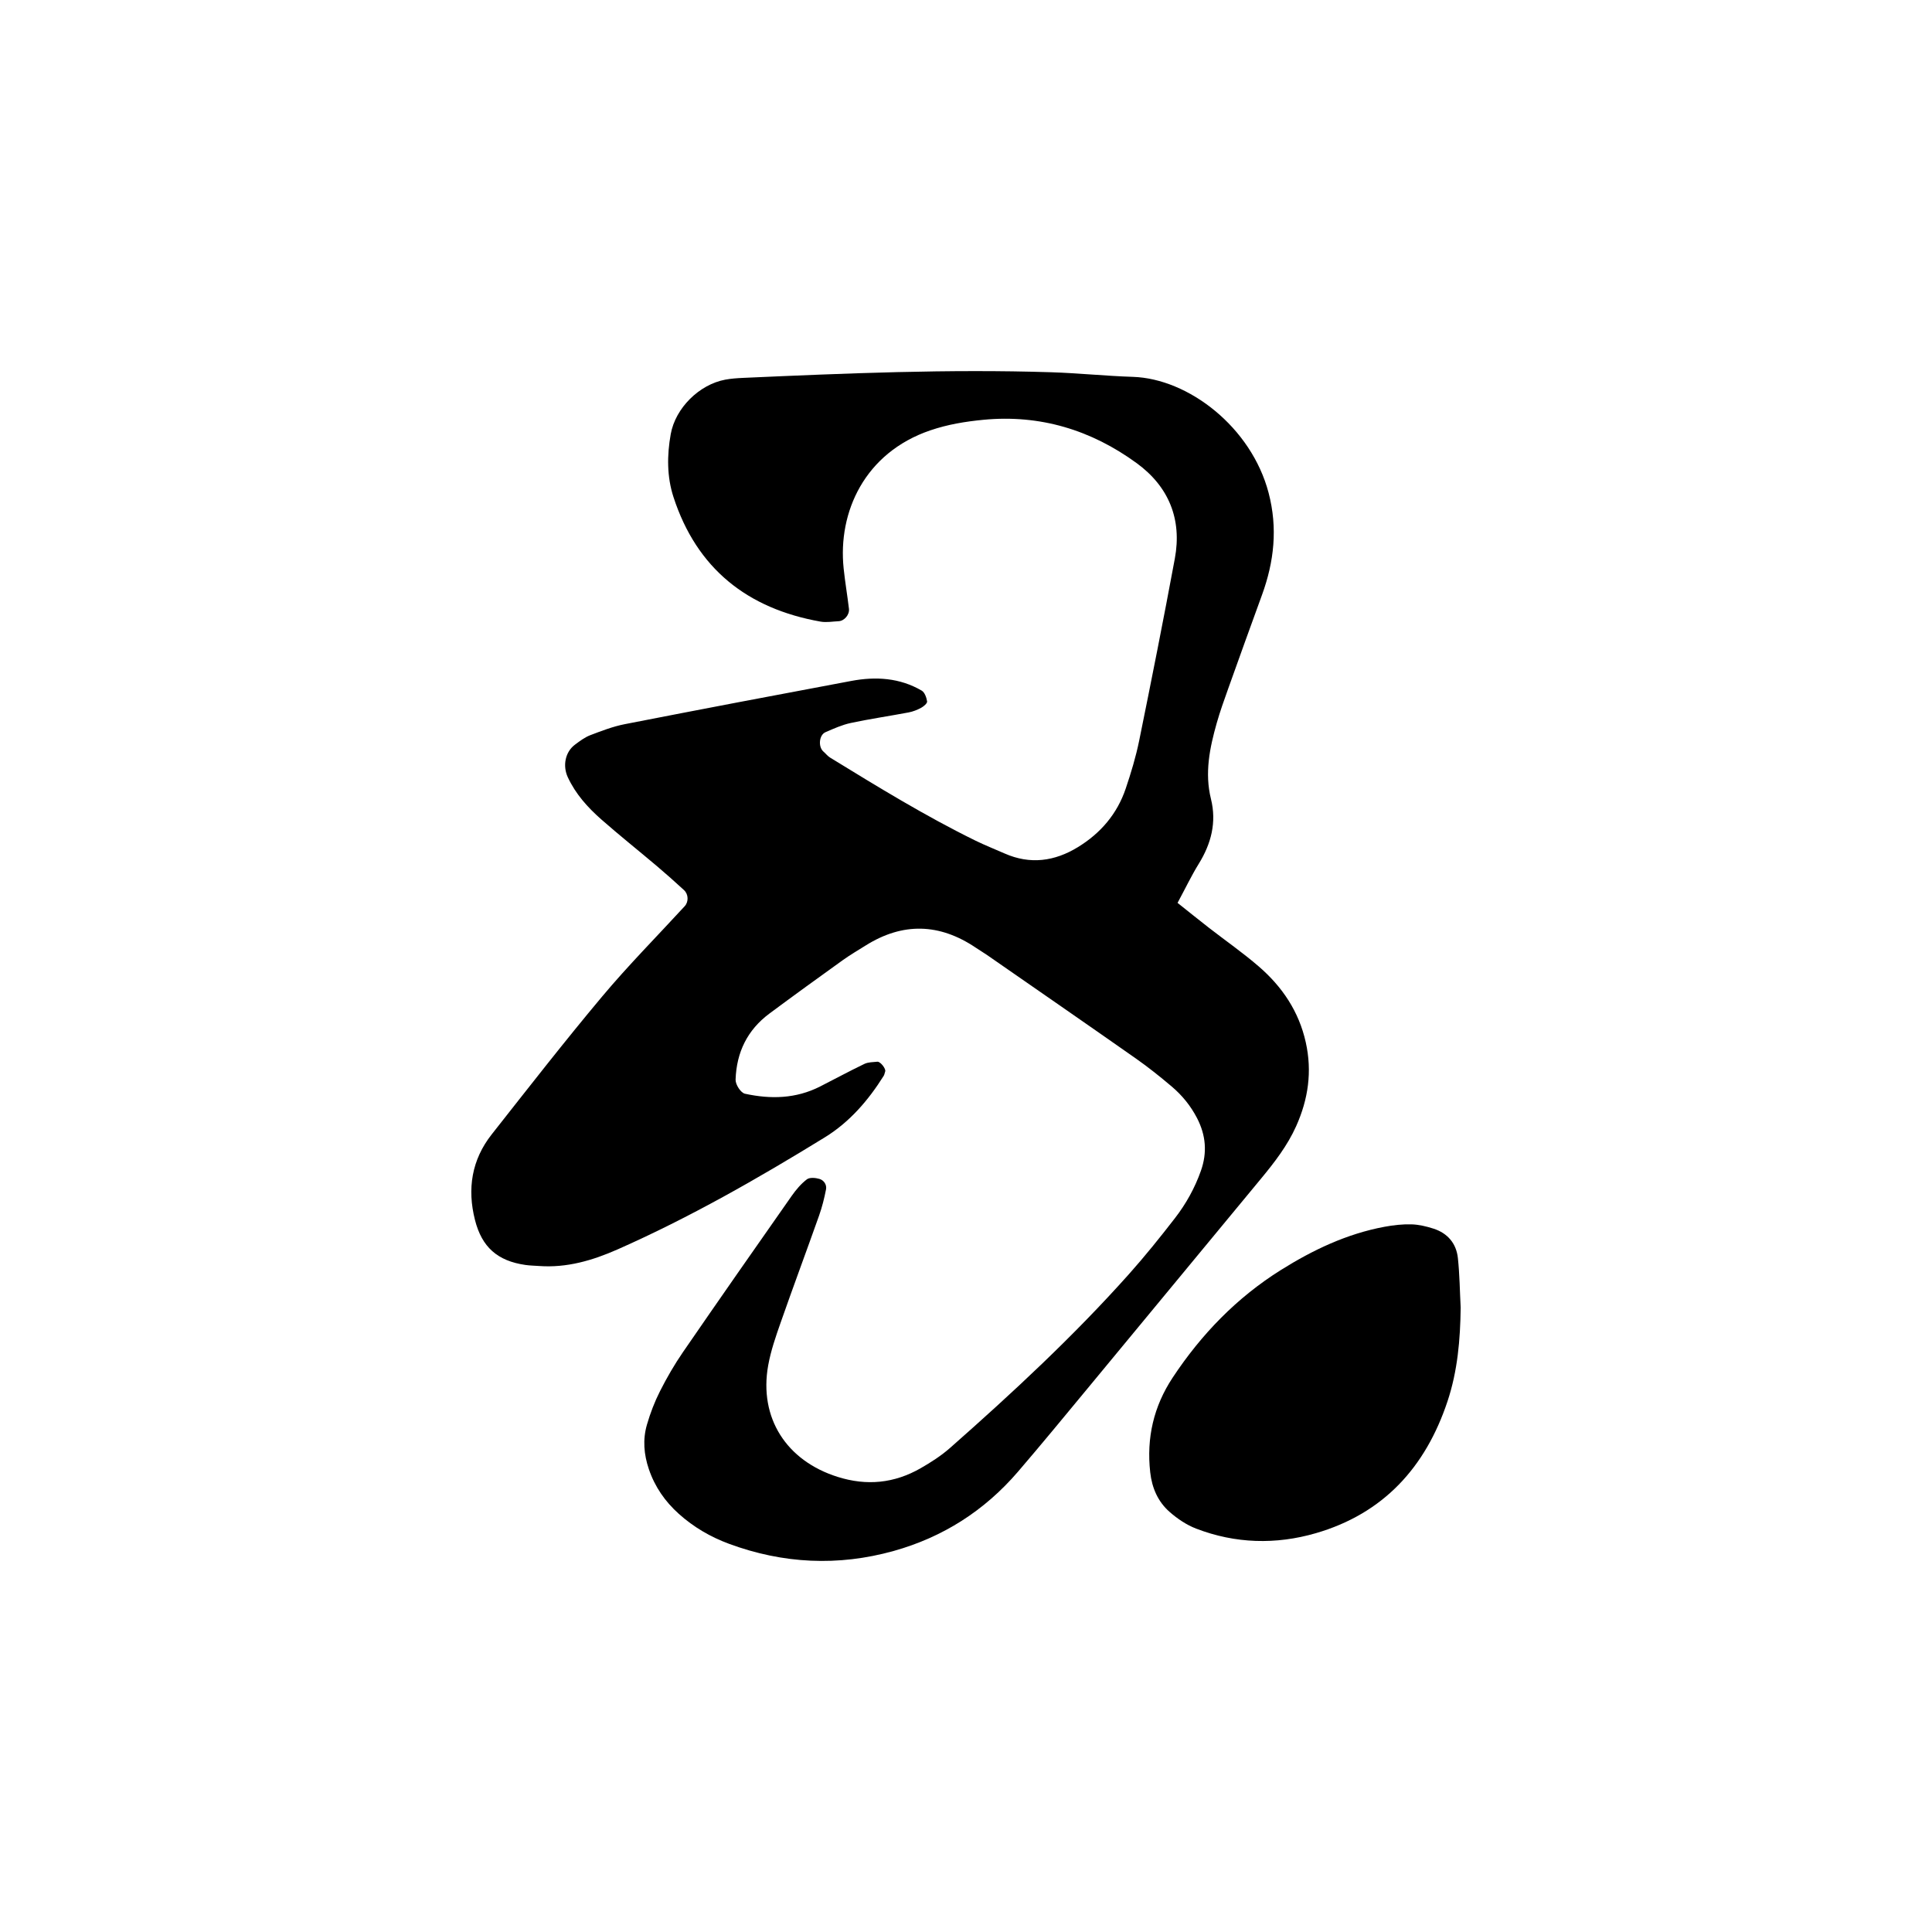 <?xml version="1.0" encoding="UTF-8"?>
<svg id="Layer_1" data-name="Layer 1" xmlns="http://www.w3.org/2000/svg" viewBox="0 0 1000 1000">
  <defs>
    <style>
      .cls-1 {
        fill: #000;
        stroke-width: 0px;
      }
    </style>
  </defs>
  <path class="cls-1" d="M609.53,467.35c6.47,5.14,11.28,9.04,16.16,12.83,8.64,6.71,17.67,12.98,25.93,20.13,12.07,10.45,20.68,23.2,24.24,39.17,3.38,15.15,1.29,29.45-4.97,43.43-4.54,10.12-11.22,18.74-18.21,27.19-29.9,36.15-59.77,72.34-89.69,108.48-11.97,14.46-23.88,28.96-36.11,43.2-17.27,20.1-38.78,33.86-64.3,40.99-28.74,8.03-57.23,6.63-85.19-3.68-9.58-3.53-18.38-8.65-26.04-15.53-7.12-6.39-12.38-13.95-15.49-23.09-2.61-7.66-3.23-15.38-1.01-23.05,1.73-5.97,3.99-11.87,6.8-17.41,3.52-6.95,7.46-13.76,11.88-20.19,18.61-27.06,37.42-53.97,56.27-80.86,2.21-3.15,4.81-6.22,7.83-8.53,1.44-1.1,4.48-.83,6.51-.23,2.28.67,3.89,2.98,3.41,5.44-.89,4.57-2.03,9.13-3.58,13.51-6.52,18.41-13.36,36.71-19.81,55.14-2.58,7.35-5.18,14.82-6.55,22.45-4.86,27.15,9.42,49.32,35.92,57.68,15.14,4.78,29.34,3.32,42.92-4.43,5.39-3.08,10.73-6.51,15.37-10.61,32.28-28.46,63.8-57.72,92.49-89.86,8.32-9.32,16.17-19.1,23.82-28.98,5.75-7.43,10.31-15.62,13.47-24.58,3.33-9.43,2.56-18.37-1.99-27.19-3.28-6.36-7.72-11.81-13.11-16.38-5.96-5.05-12.08-9.95-18.47-14.44-25.6-17.96-51.33-35.73-77.02-53.56-1.93-1.34-3.95-2.52-5.9-3.84-18.79-12.68-37.82-13.24-57.09-1.14-3.97,2.49-8.04,4.86-11.84,7.59-12.7,9.12-25.37,18.28-37.92,27.61-11.41,8.48-17.05,20.04-17.52,34.2-.08,2.55,2.67,6.82,4.86,7.3,13.35,2.91,26.39,2.59,38.84-3.72,7.66-3.89,15.22-7.99,22.96-11.71,1.97-.95,4.45-.91,6.71-1.14,1.6-.16,4.59,3.75,4.06,5.07-.29.71-.34,1.55-.73,2.18-7.98,12.74-17.69,24.01-30.53,31.91-34.63,21.3-69.89,41.46-107.14,57.94-13.03,5.76-26.39,9.7-40.84,8.63-2.34-.17-4.7-.2-7.01-.54-14.48-2.09-22.5-9.26-26.06-23.24-4.11-16.15-1.72-31.17,8.66-44.35,18.87-23.95,37.6-48.02,57.18-71.38,13.54-16.15,28.43-31.18,42.71-46.72,2.08-2.26,1.99-6.17-.38-8.34-4.6-4.22-9.26-8.38-14.02-12.41-9.55-8.08-19.35-15.87-28.74-24.13-7.06-6.21-13.33-13.16-17.38-21.89-2.71-5.85-1.4-13.03,3.73-16.84,2.49-1.86,5.08-3.82,7.94-4.91,5.82-2.22,11.74-4.5,17.82-5.69,39.09-7.64,78.22-15.08,117.36-22.4,12.59-2.35,24.98-1.6,36.33,5.03,1.56.91,2.51,3.61,2.8,5.61.14.95-1.75,2.57-3.05,3.27-2,1.09-4.23,1.97-6.46,2.4-9.98,1.89-20.04,3.35-29.97,5.47-4.51.96-8.85,2.92-13.12,4.77-3.35,1.45-3.85,7.61-1.06,10.03,1.17,1.02,2.15,2.32,3.45,3.12,24.65,15.12,49.29,30.25,75.29,43,4.9,2.4,10.01,4.4,15,6.61,13.28,5.88,25.98,4.1,38.02-3.29,11.71-7.18,20.29-17.18,24.7-30.27,2.74-8.12,5.25-16.39,6.96-24.78,6.39-31.39,12.63-62.81,18.47-94.31,3.78-20.39-3.18-37.28-19.76-49.37-23.55-17.17-50.03-25.26-79.37-22.43-9.33.9-18.46,2.4-27.49,5.48-33.92,11.59-47.86,42.25-44.81,71.43.73,6.98,1.92,13.91,2.75,20.89.37,3.1-2.42,6.32-5.36,6.45-3.11.14-6.32.74-9.32.21-37.88-6.69-64.1-27.43-76.15-64.49-3.43-10.54-3.37-21.63-1.42-32.53,2.42-13.52,14.74-25.71,28.23-28.22,3.06-.57,6.21-.78,9.33-.92,53.13-2.37,106.26-4.61,159.46-2.91,14.06.45,28.09,1.93,42.15,2.38,28.78.92,61.38,26.02,70.3,60.07,4.78,18.25,2.86,35.57-3.45,52.87-5.89,16.14-11.71,32.31-17.49,48.5-2.1,5.88-4.22,11.78-5.92,17.78-3.64,12.86-6.32,25.79-2.98,39.28,2.99,12.06.13,23.13-6.34,33.58-3.67,5.93-6.68,12.26-10.96,20.21Z"/>
  <path class="cls-1" d="M756.04,676.85c-.2,16.5-1.58,32.77-6.83,48.52-11.35,34.07-33.13,58.04-68.12,68.2-20.7,6.01-41.69,5.45-61.99-2.37-4.96-1.91-9.69-5.1-13.71-8.63-6.03-5.29-9.13-12.37-10.04-20.51-1.98-17.78,1.76-34.09,11.62-49.01,14.83-22.42,33.16-41.38,56-55.69,16.61-10.41,34.18-18.76,53.64-22.38,4.57-.85,9.29-1.38,13.93-1.26,3.81.1,7.71,1.03,11.37,2.2,7.35,2.35,11.88,7.65,12.69,15.26.91,8.51.99,17.1,1.44,25.66Z"/>
</svg>